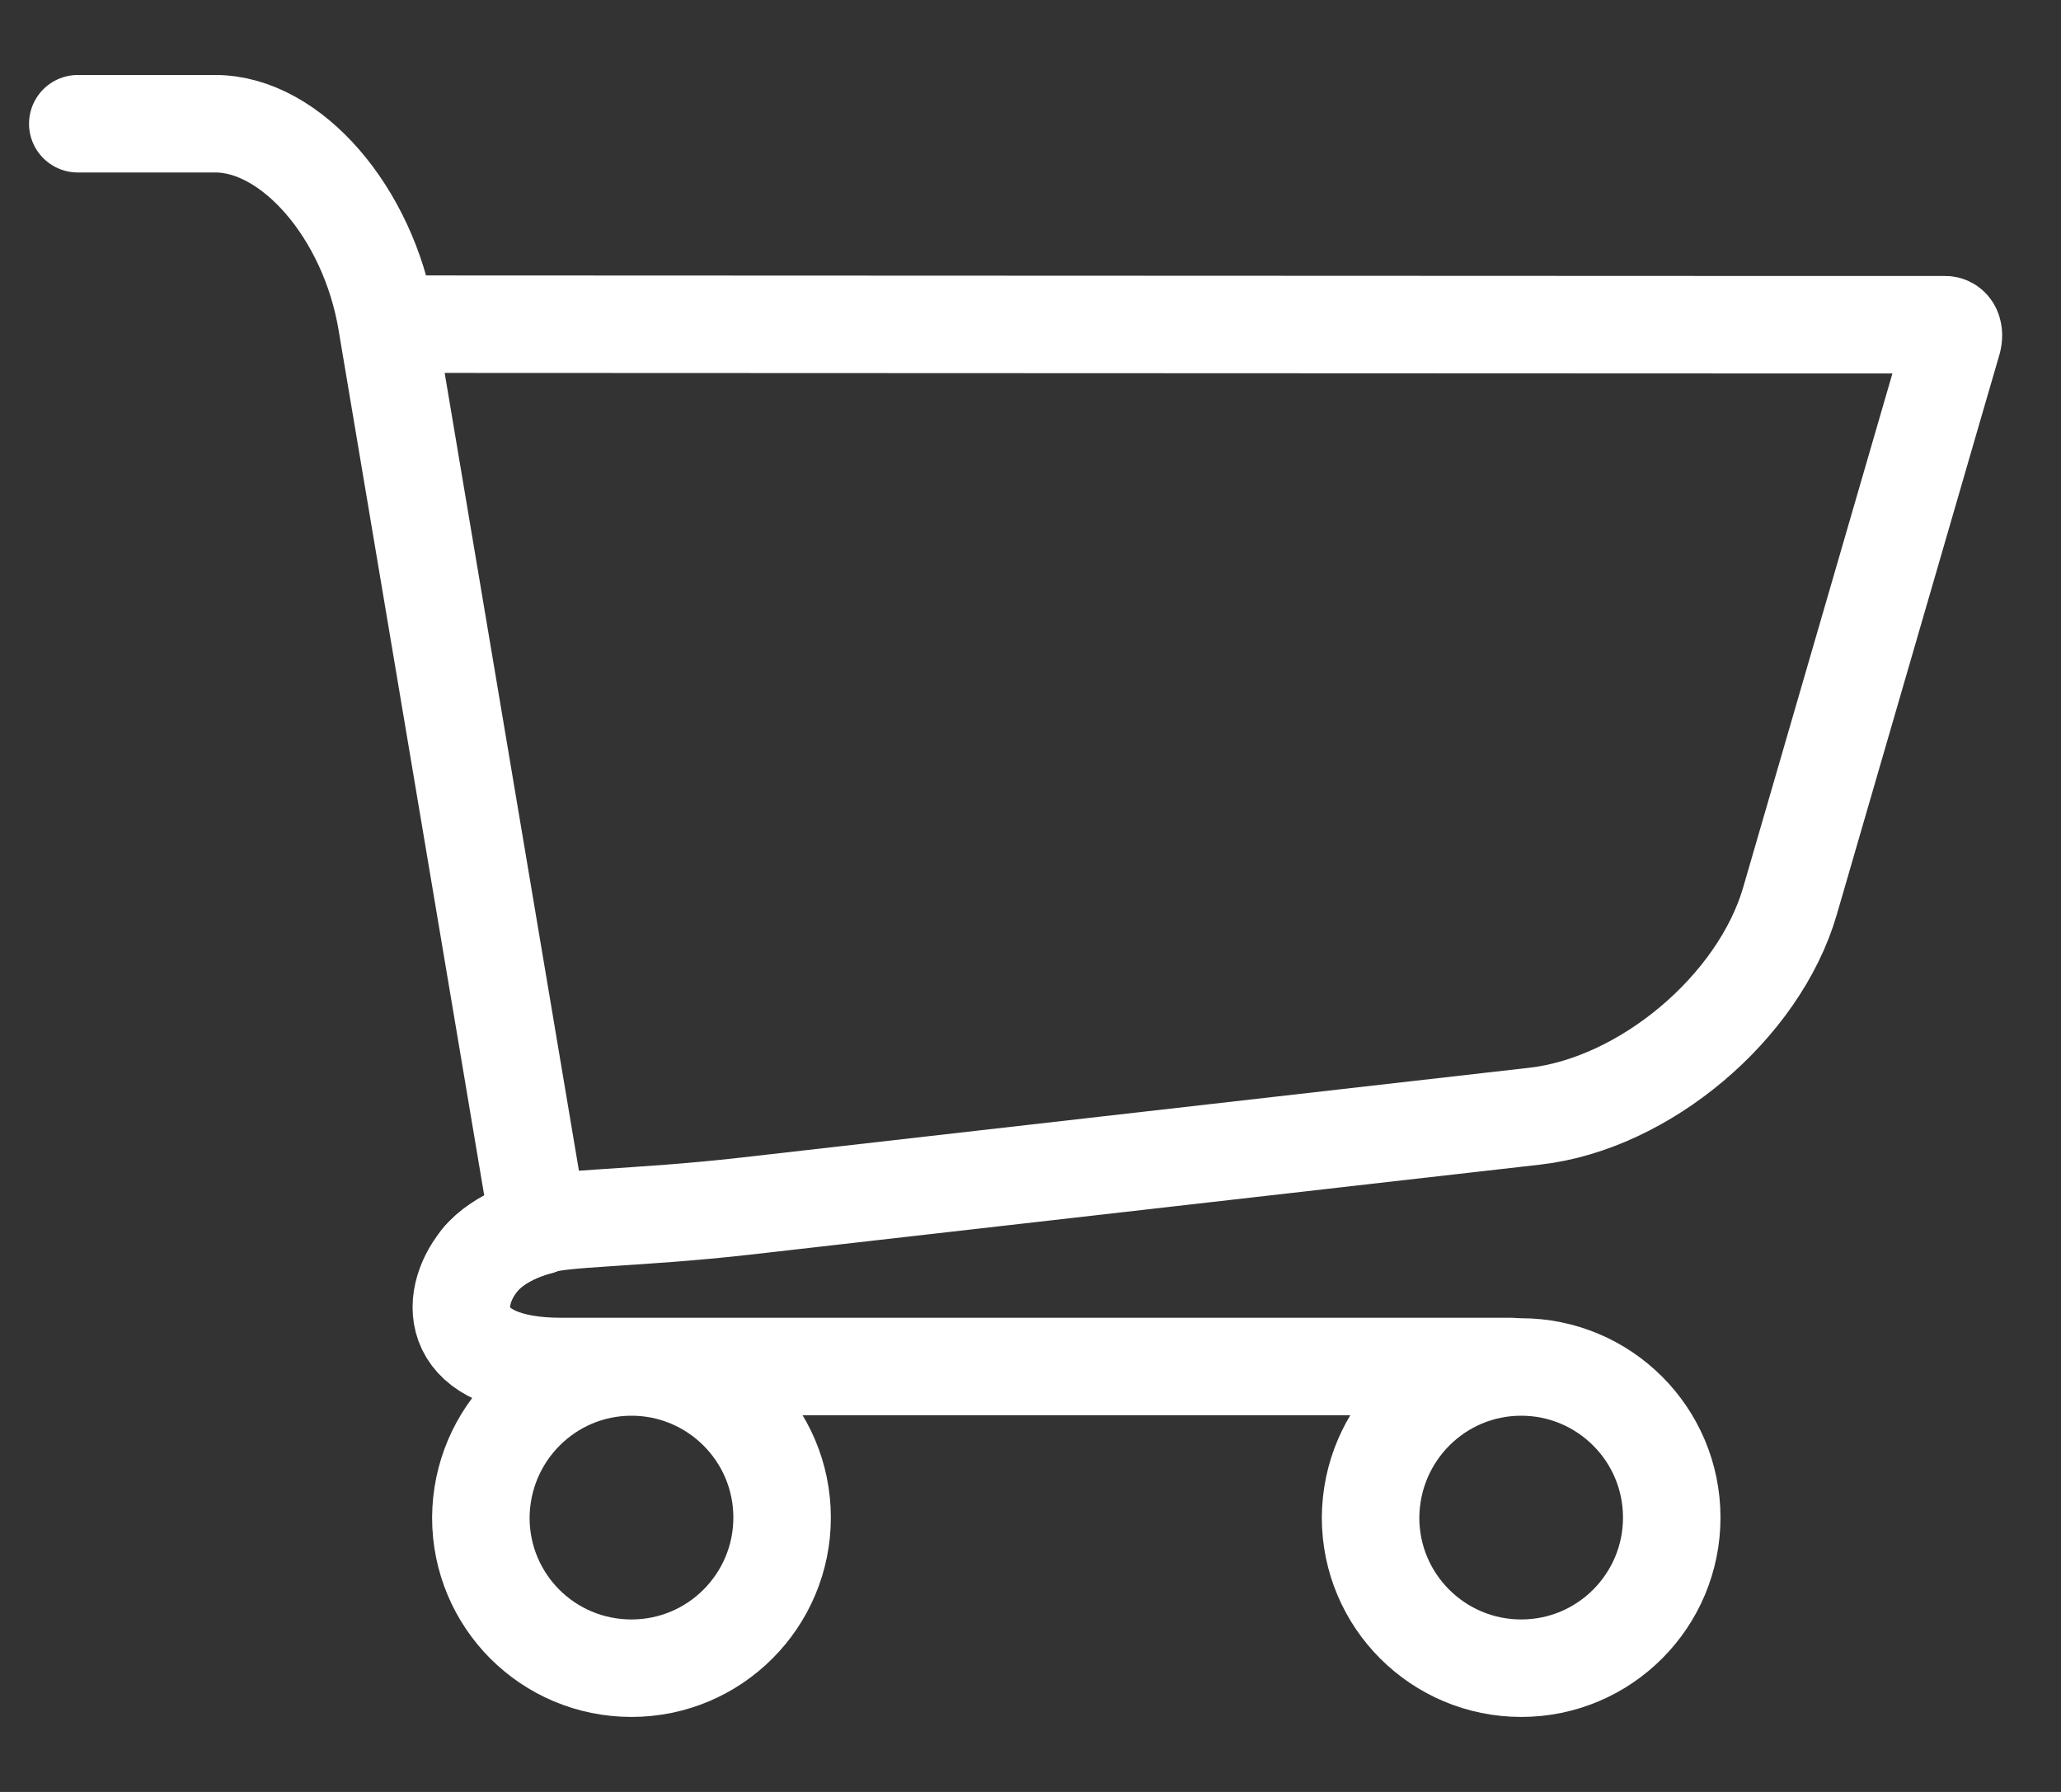 <svg width="23" height="20" viewBox="0 0 23 20" fill="none" xmlns="http://www.w3.org/2000/svg">
<rect x="0" y="0" width="23" height="20" fill="#333333" stroke="none"/>
<path d="M6.013 13.685C6.013 13.685 5.584 13.782 5.354 14.066C4.991 14.514 5.003 15.252 6.267 15.252H16.867" stroke="white" stroke-width="1.088" stroke-miterlimit="14.8" stroke-linecap="round" stroke-linejoin="round"/>
<path d="M7.047 15.257C7.972 15.257 8.728 16.007 8.728 16.938C8.728 17.863 7.978 18.619 7.047 18.619C6.116 18.619 5.366 17.869 5.366 16.938C5.372 16.007 6.122 15.257 7.047 15.257ZM16.976 15.257C17.901 15.257 18.656 16.007 18.656 16.938C18.656 17.863 17.907 18.619 16.976 18.619C16.05 18.619 15.295 17.869 15.295 16.938C15.301 16.007 16.05 15.257 16.976 15.257Z" stroke="white" stroke-width="1.088" stroke-miterlimit="14.8"/>
<path d="M0.868 1.381H2.403C3.25 1.381 4.109 2.372 4.314 3.588L6.013 13.685M6.013 13.685C6.213 13.589 7.09 13.601 8.317 13.462L17.127 12.458C18.354 12.319 19.63 11.243 19.975 10.058L21.111 6.146C21.456 4.96 21.758 3.914 21.789 3.812C21.819 3.709 21.783 3.624 21.704 3.624H19.328L4.32 3.618M6.013 13.685C6.013 13.685 5.584 13.782 5.354 14.066" stroke="white" stroke-width="1.088" stroke-miterlimit="14.8" stroke-linecap="round" stroke-linejoin="round"/>
</svg>
